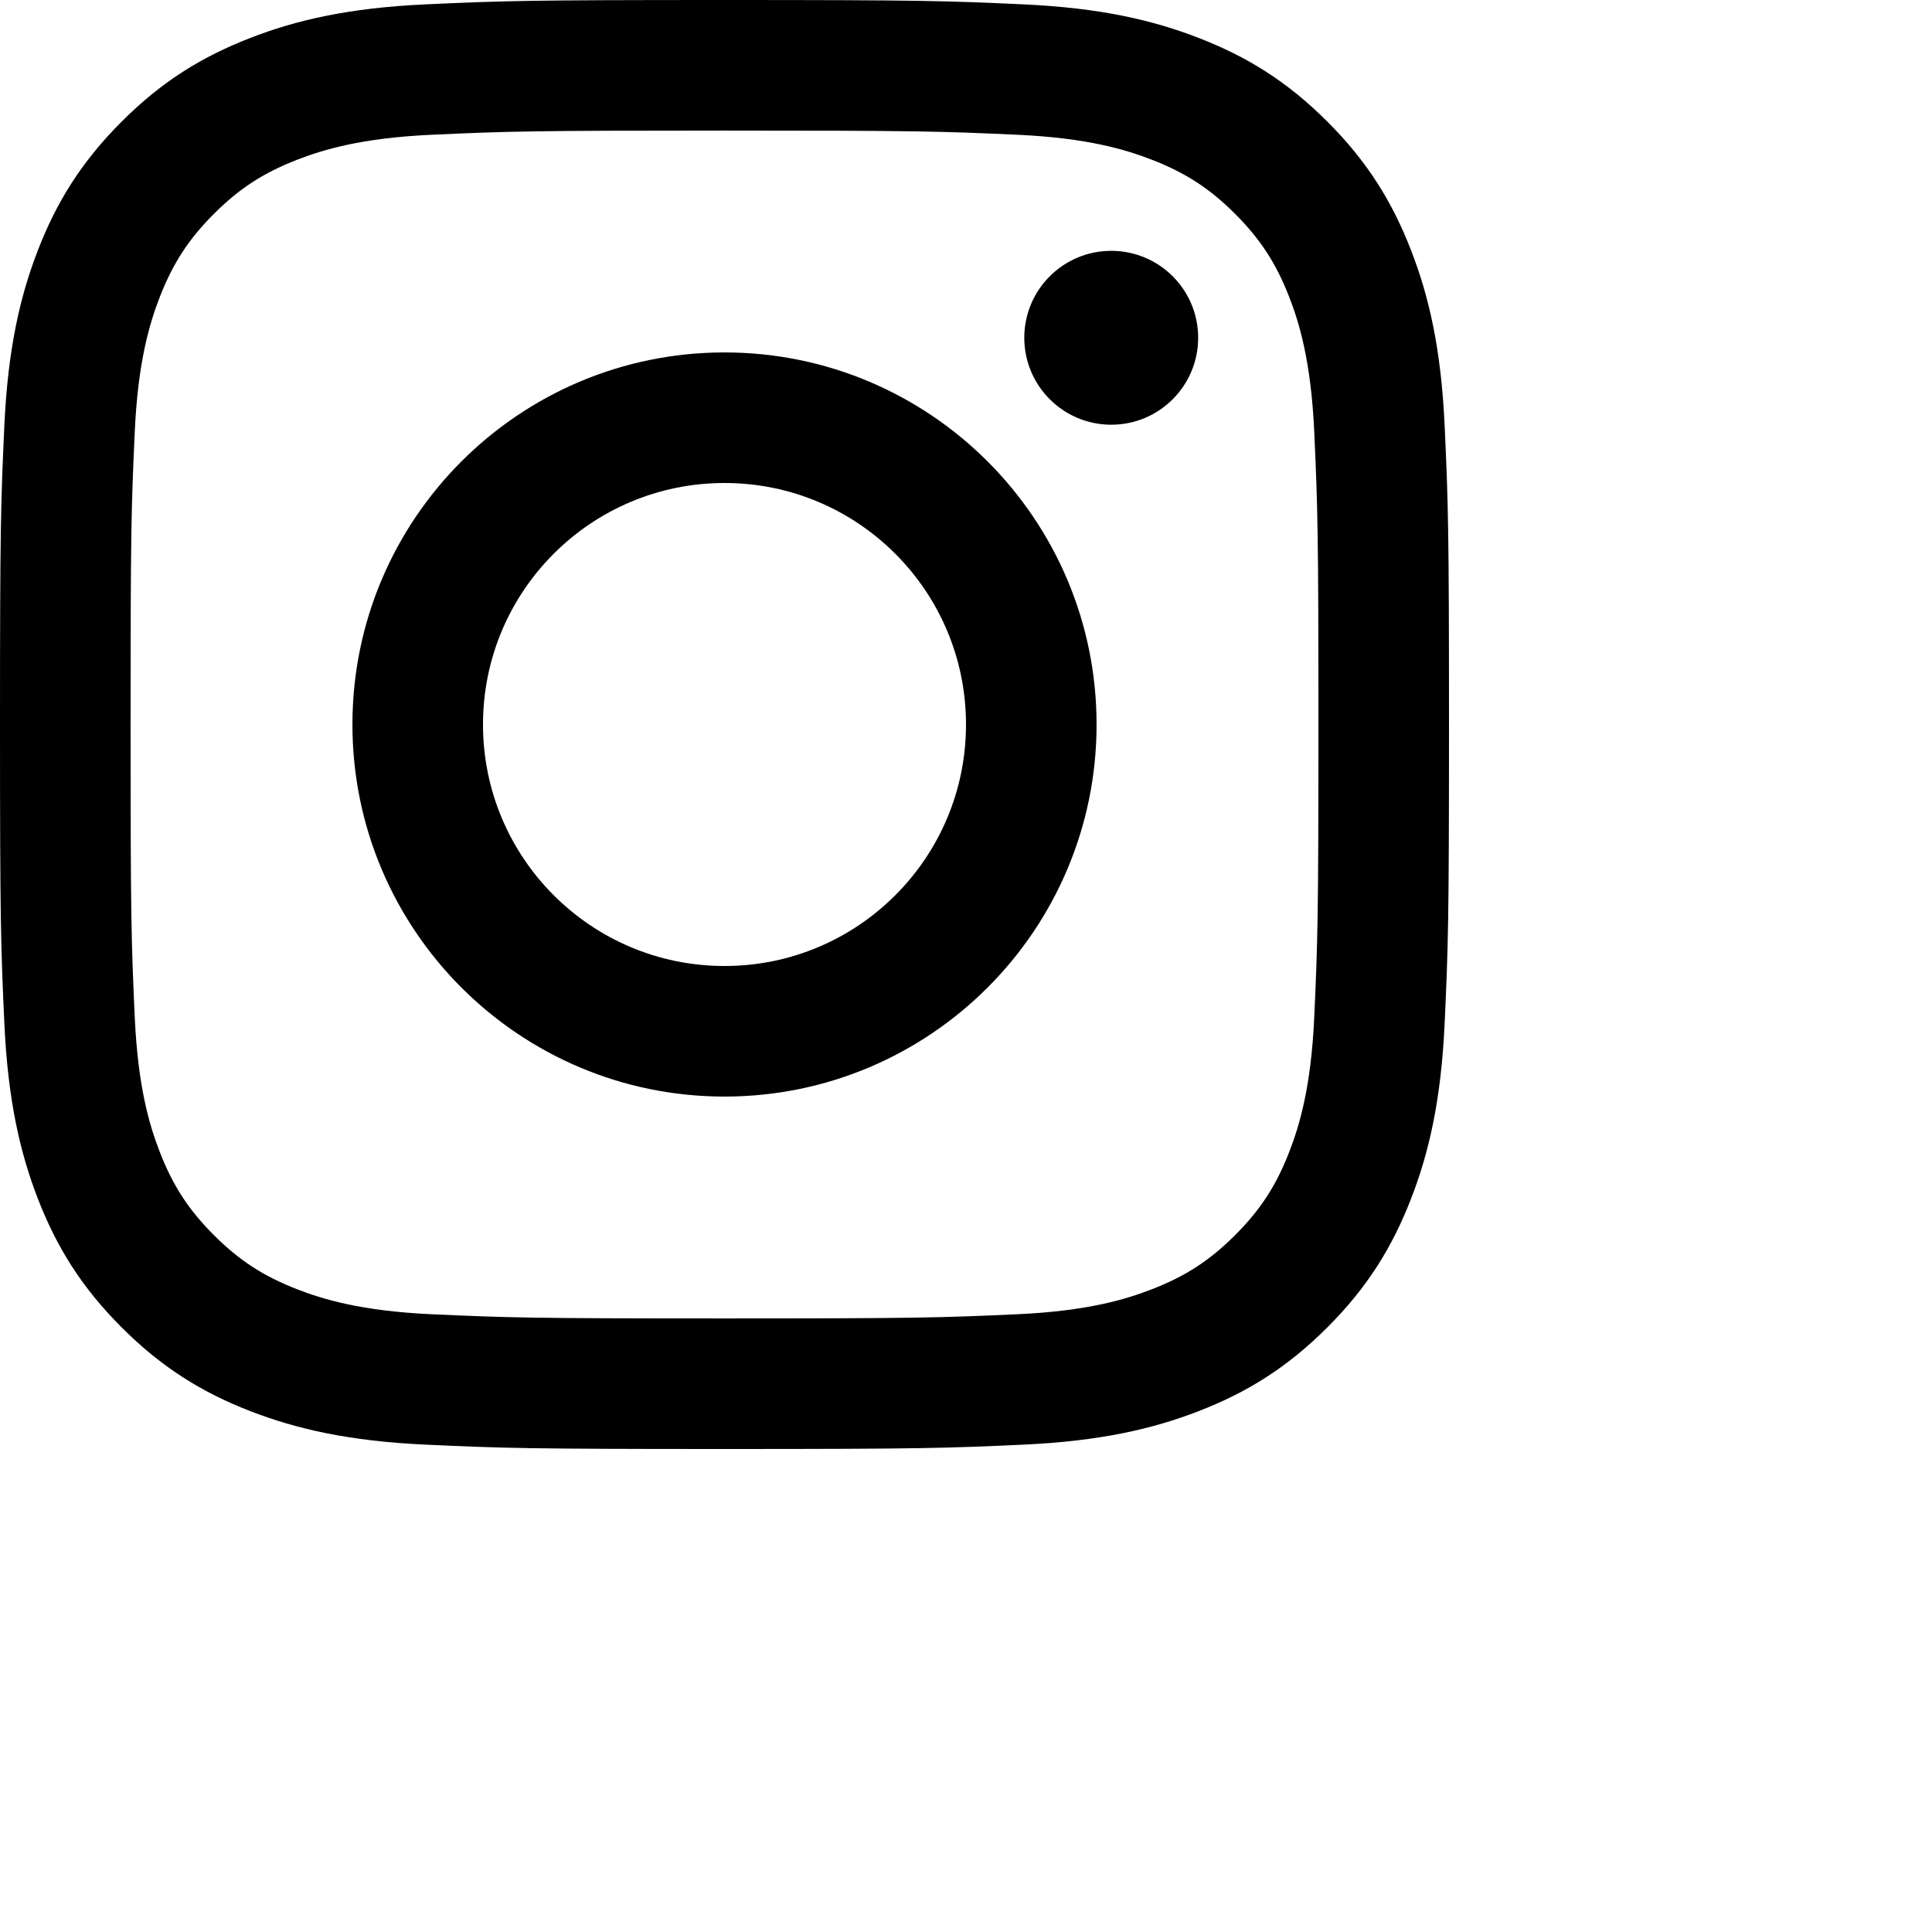 <?xml version="1.0" encoding="UTF-8"?>
<svg width="24px" height="24px" viewBox="0 0 24 24" version="1.1" xmlns="http://www.w3.org/2000/svg" xmlns:xlink="http://www.w3.org/1999/xlink">
    <path d="M9,1.622 C11.403,1.622 11.688,1.631 12.637,1.674 C13.514,1.714 13.991,1.861 14.308,1.984 C14.728,2.147 15.028,2.342 15.343,2.657 C15.658,2.972 15.853,3.272 16.016,3.692 C16.139,4.009 16.286,4.486 16.326,5.363 C16.369,6.312 16.378,6.597 16.378,9 C16.378,11.403 16.369,11.688 16.326,12.637 C16.286,13.514 16.139,13.991 16.016,14.308 C15.853,14.728 15.658,15.028 15.343,15.343 C15.028,15.658 14.728,15.853 14.308,16.016 C13.991,16.139 13.514,16.286 12.637,16.326 C11.688,16.369 11.403,16.378 9,16.378 C6.597,16.378 6.312,16.369 5.363,16.326 C4.486,16.286 4.009,16.139 3.692,16.016 C3.272,15.853 2.972,15.658 2.657,15.343 C2.342,15.028 2.147,14.728 1.984,14.308 C1.861,13.991 1.714,13.514 1.674,12.637 C1.631,11.688 1.622,11.403 1.622,9 C1.622,6.597 1.631,6.312 1.674,5.363 C1.714,4.486 1.861,4.009 1.984,3.692 C2.147,3.272 2.342,2.972 2.657,2.657 C2.972,2.342 3.272,2.147 3.692,1.984 C4.009,1.861 4.486,1.714 5.363,1.674 C6.312,1.631 6.597,1.622 9,1.622 Z M9,0 C6.556,0 6.249,0.01 5.289,0.054 C4.331,0.098 3.677,0.25 3.105,0.473 C2.513,0.703 2.011,1.01 1.511,1.511 C1.01,2.011 0.702,2.513 0.472,3.105 C0.25,3.677 0.098,4.331 0.054,5.289 C0.01,6.249 0,6.556 0,9 C0,11.444 0.01,11.751 0.054,12.711 C0.098,13.669 0.25,14.323 0.472,14.895 C0.702,15.487 1.01,15.989 1.511,16.489 C2.011,16.99 2.513,17.298 3.105,17.528 C3.677,17.75 4.331,17.902 5.289,17.946 C6.249,17.99 6.556,18 9,18 C11.444,18 11.751,17.99 12.711,17.946 C13.669,17.902 14.323,17.75 14.895,17.528 C15.487,17.298 15.989,16.99 16.489,16.489 C16.99,15.989 17.297,15.487 17.527,14.895 C17.75,14.323 17.902,13.669 17.946,12.711 C17.99,11.751 18,11.444 18,9 C18,6.556 17.99,6.249 17.946,5.289 C17.902,4.331 17.75,3.677 17.527,3.105 C17.297,2.513 16.99,2.011 16.489,1.511 C15.989,1.01 15.487,0.703 14.895,0.473 C14.323,0.25 13.669,0.098 12.711,0.054 C11.751,0.01 11.444,0 9,0 Z M9,4.378 C6.448,4.378 4.378,6.448 4.378,9 C4.378,11.552 6.448,13.622 9,13.622 C11.552,13.622 13.622,11.552 13.622,9 C13.622,6.448 11.552,4.378 9,4.378 Z M9,12 C7.343,12 6,10.657 6,9 C6,7.343 7.343,6 9,6 C10.657,6 12,7.343 12,9 C12,10.657 10.657,12 9,12 Z M14.884,4.196 C14.884,4.792 14.401,5.276 13.804,5.276 C13.208,5.276 12.724,4.792 12.724,4.196 C12.724,3.599 13.208,3.116 13.804,3.116 C14.401,3.116 14.884,3.599 14.884,4.196 Z" id="path-1"></path>
</svg>